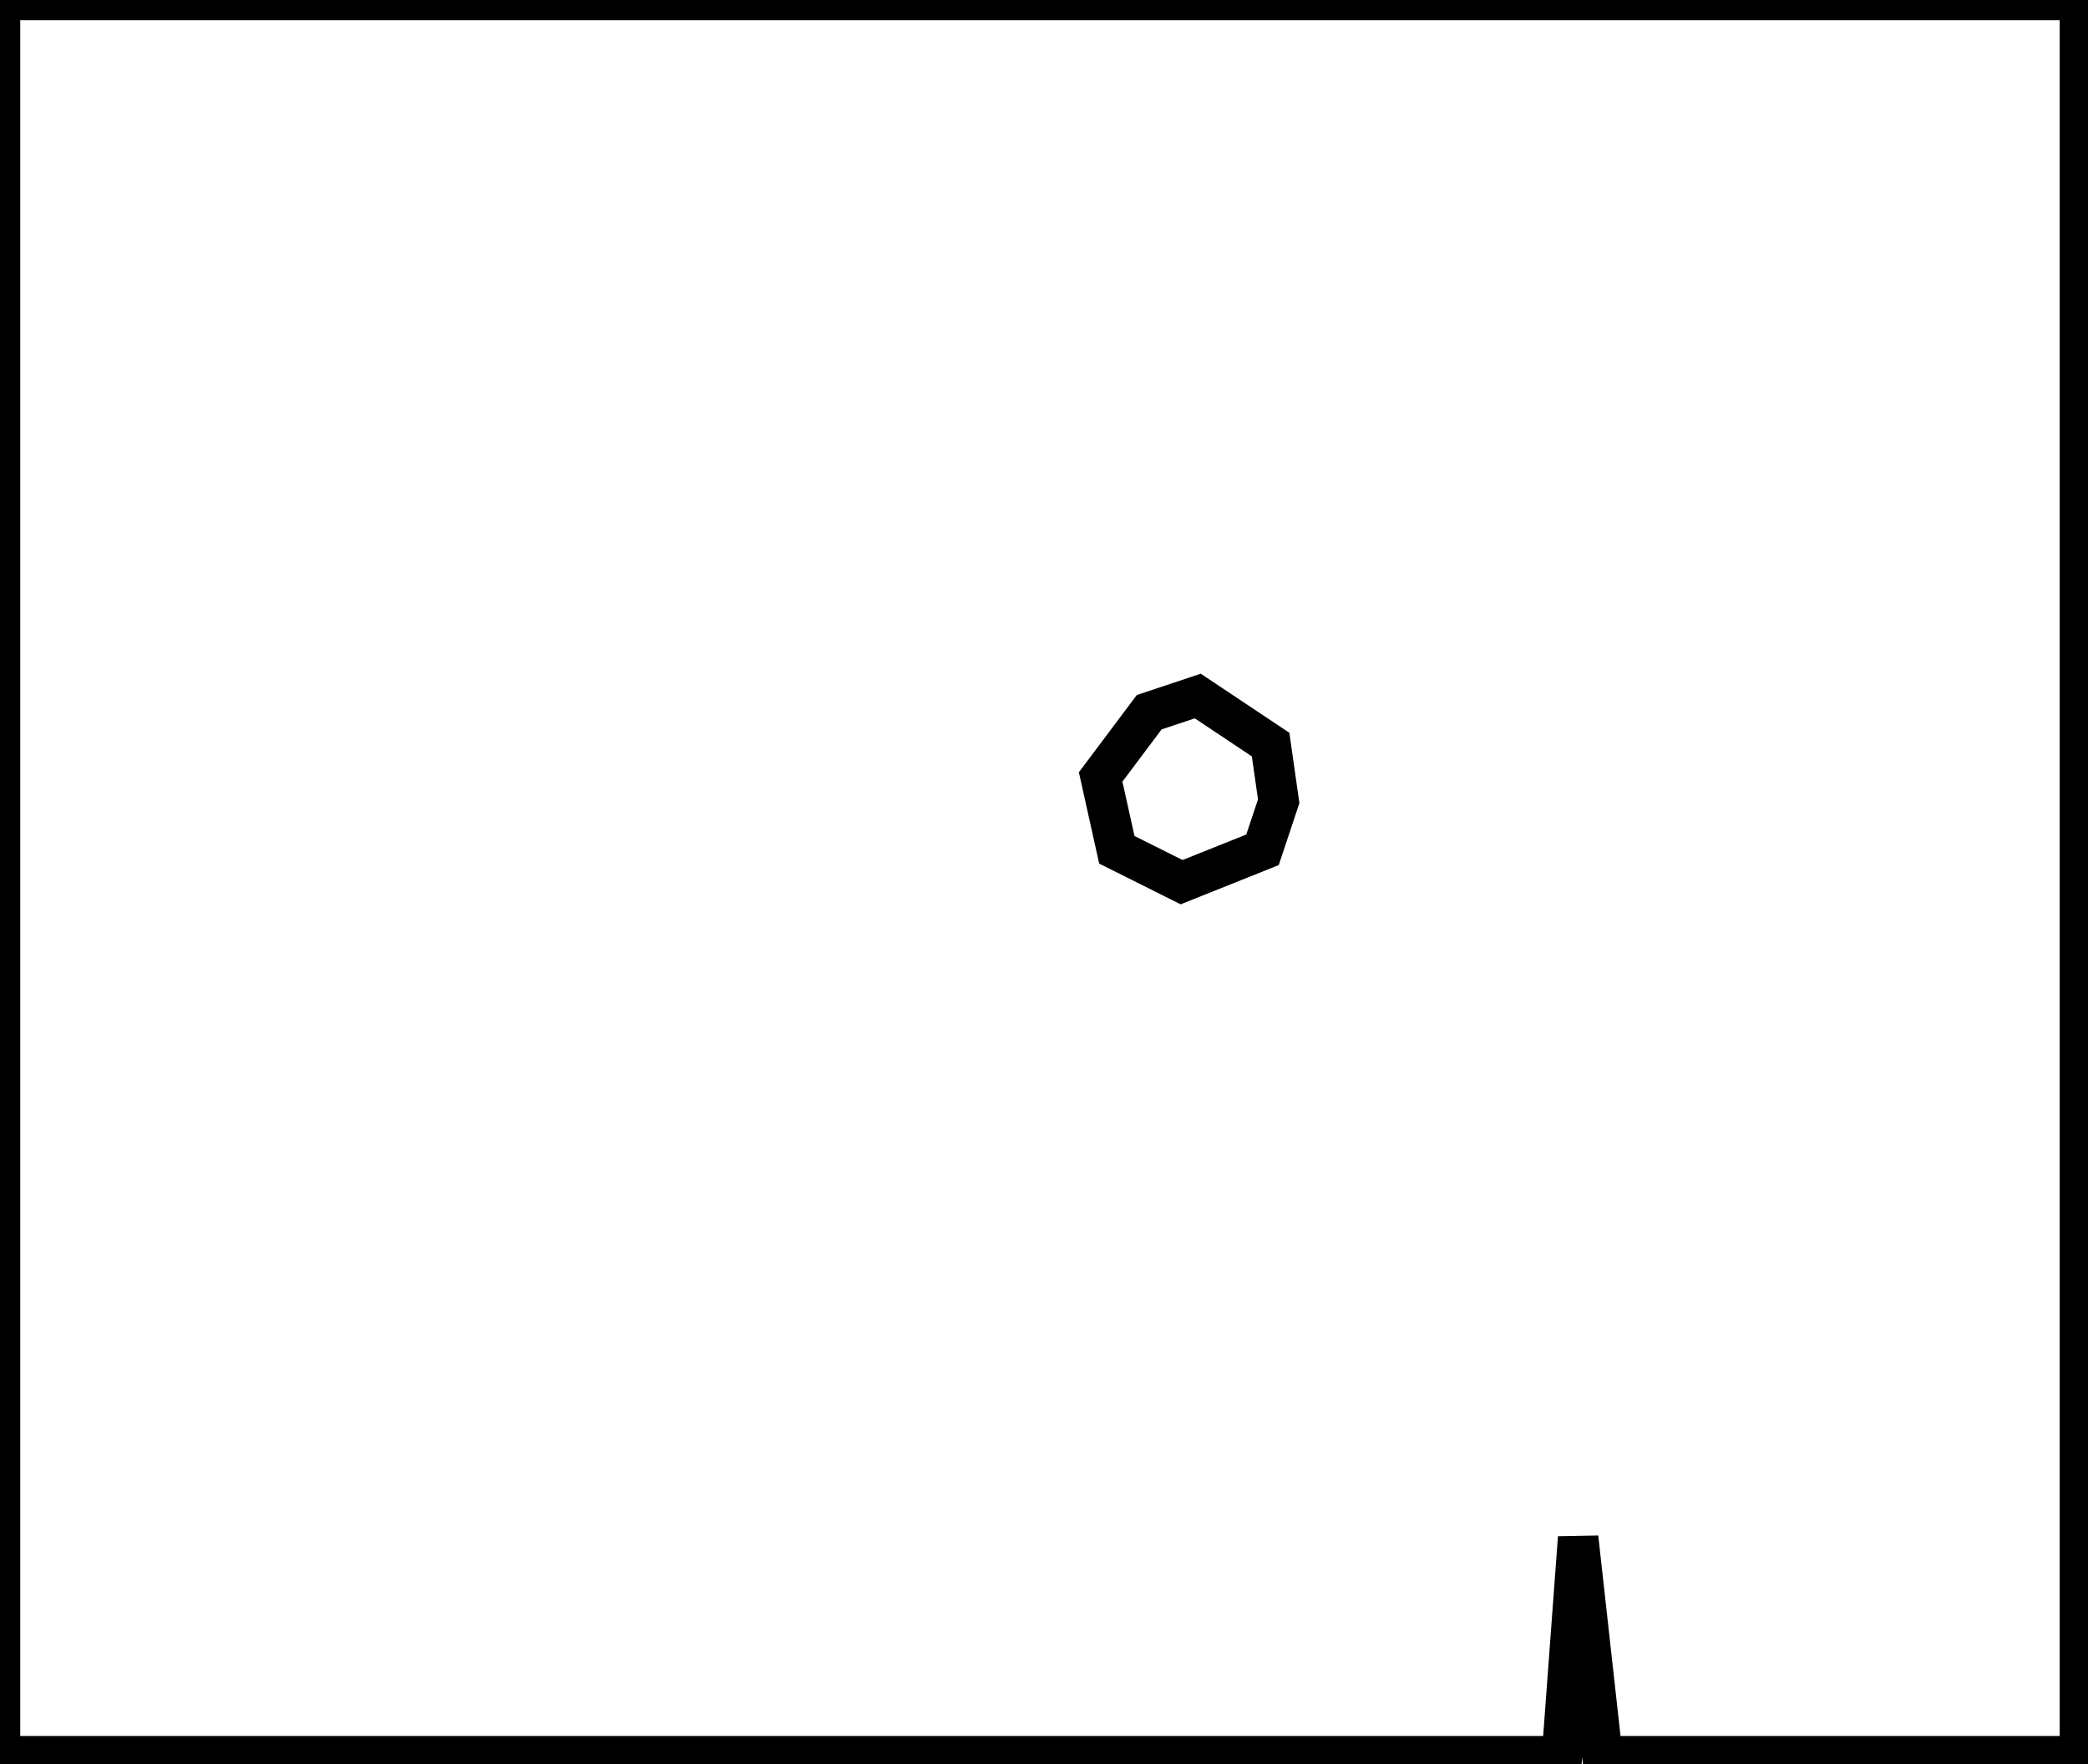 <?xml version="1.0" encoding="utf-8" ?>
<svg baseProfile="full" height="218" version="1.1" width="258" xmlns="http://www.w3.org/2000/svg" xmlns:ev="http://www.w3.org/2001/xml-events" xmlns:xlink="http://www.w3.org/1999/xlink"><defs /><rect fill="white" height="218" width="258" x="0" y="0" /><path d="M 148,86 L 142,88 L 136,96 L 138,105 L 146,109 L 156,105 L 158,99 L 157,92 Z" fill="none" stroke="black" stroke-width="5" /><path d="M 0,0 L 0,217 L 193,217 L 195,190 L 198,217 L 257,217 L 257,0 Z" fill="none" stroke="black" stroke-width="5" /></svg>
